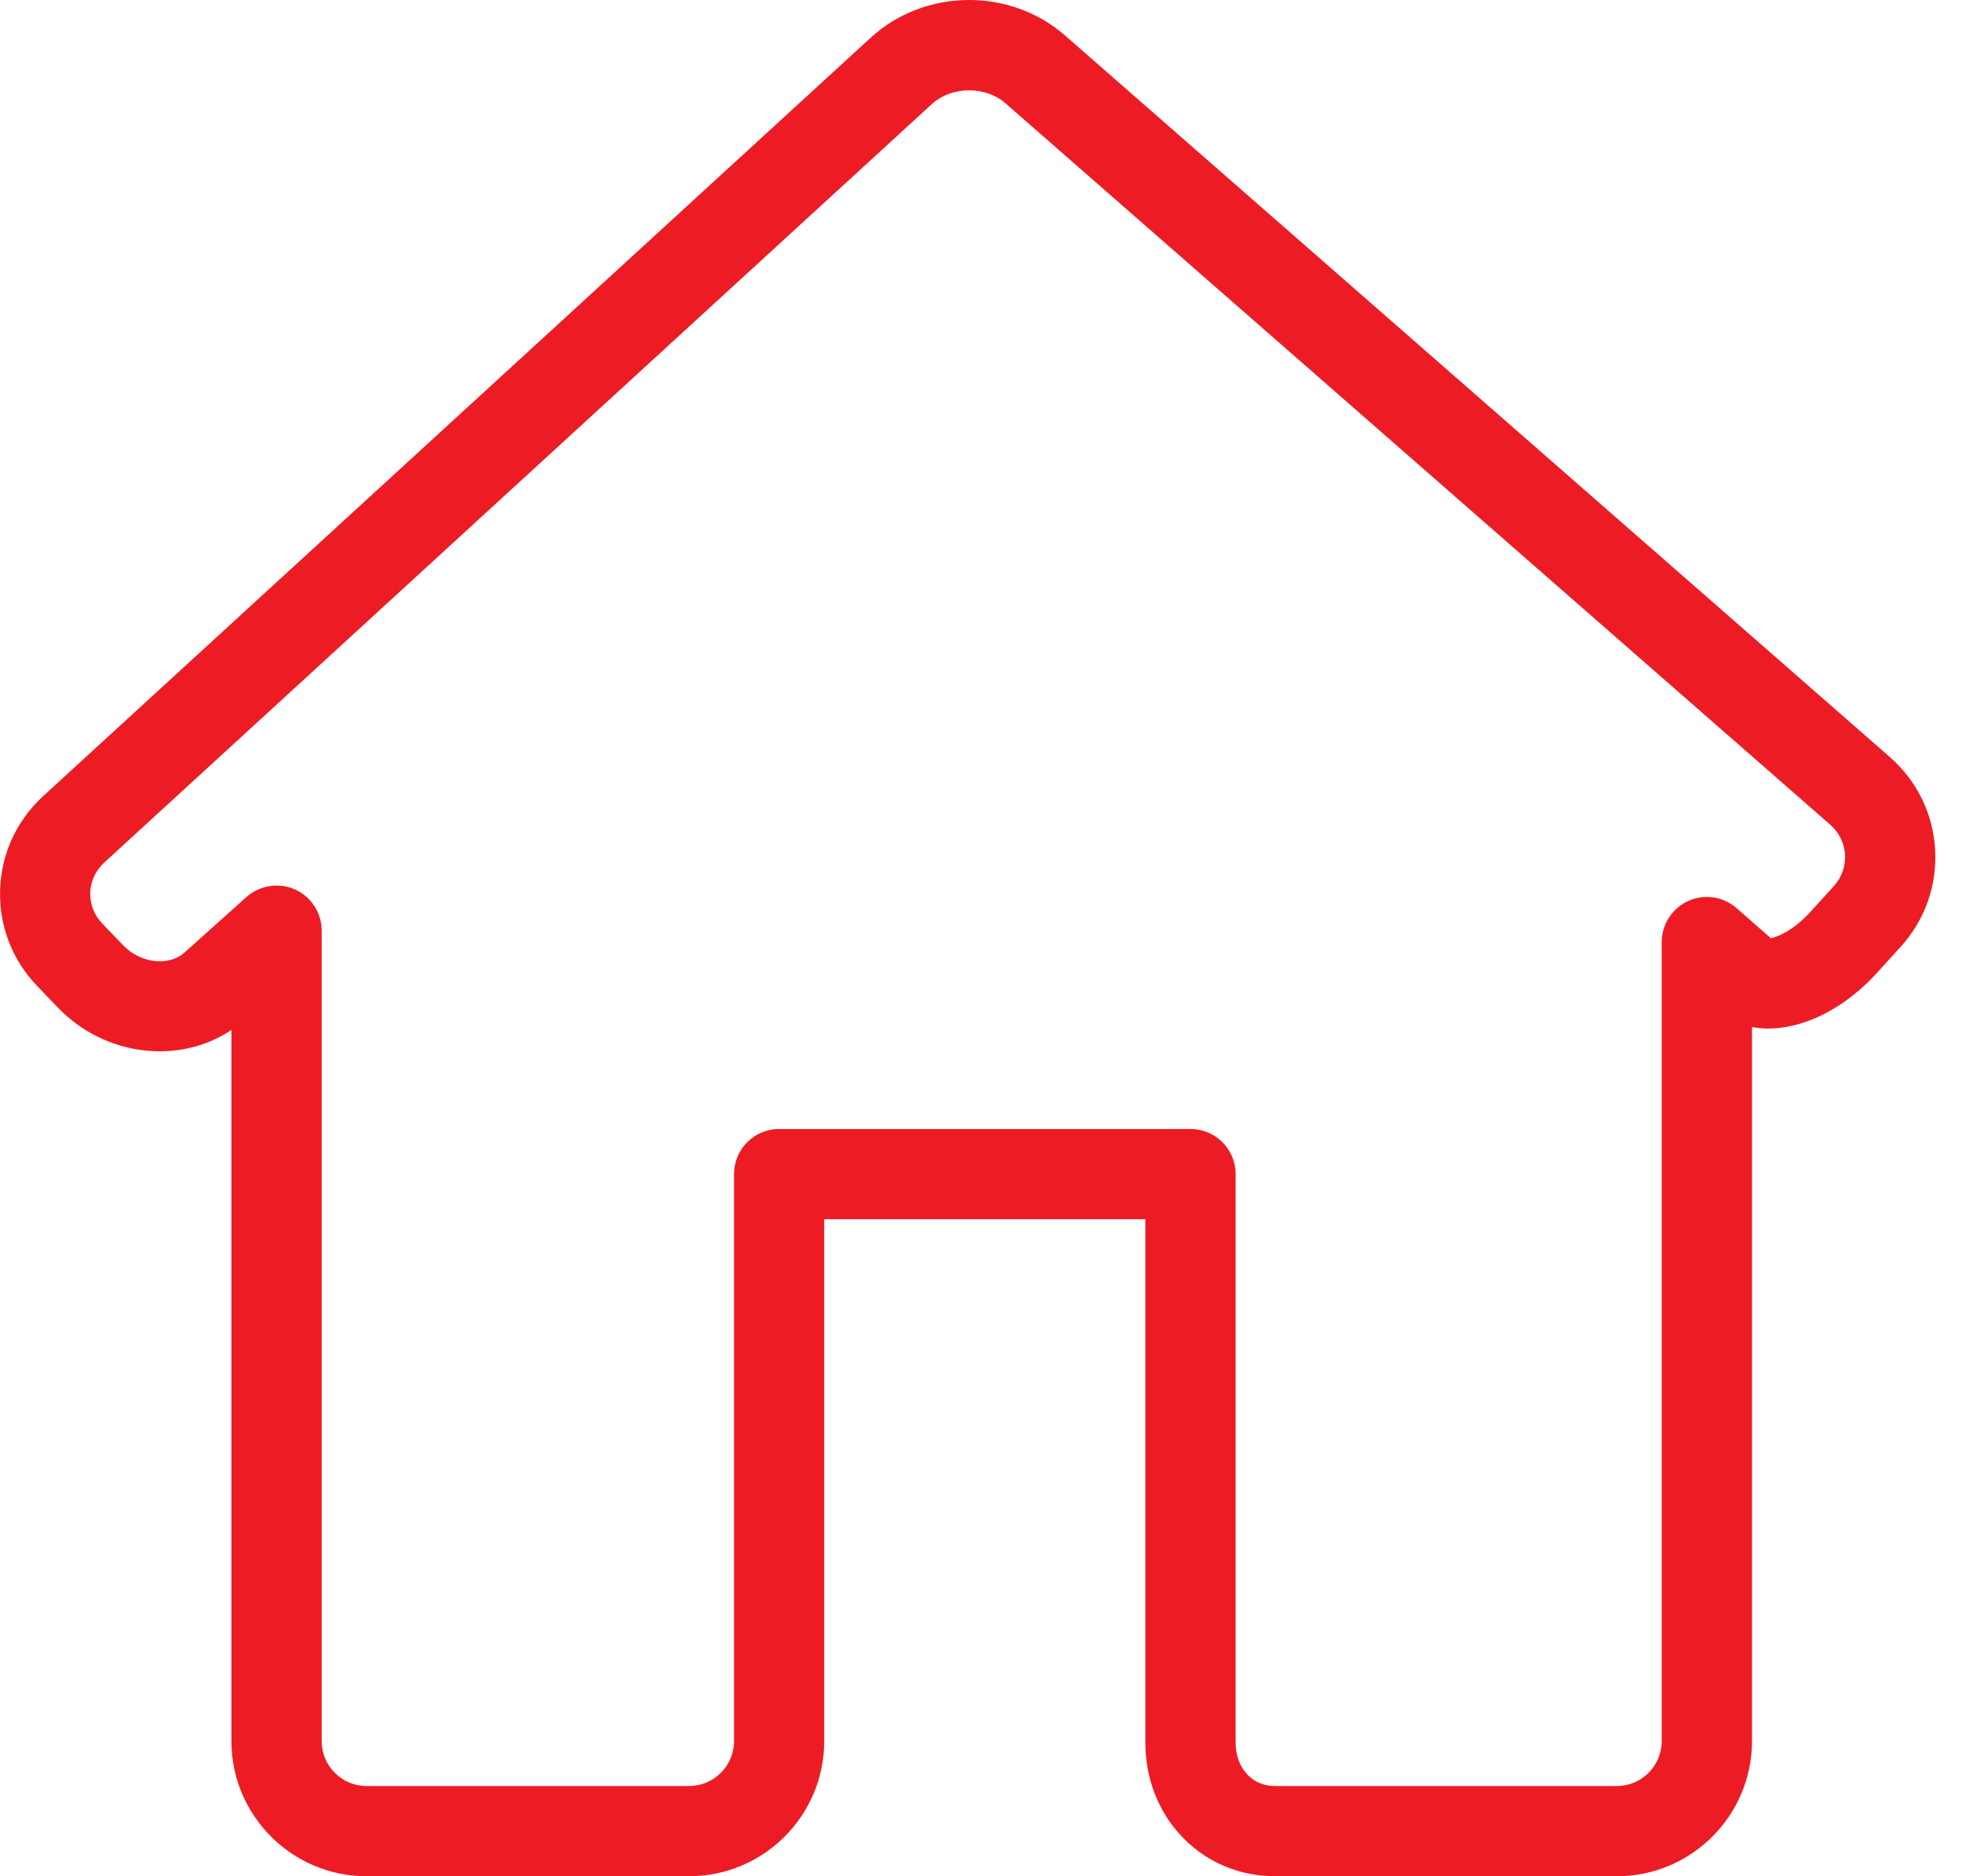 <?xml version="1.0" encoding="UTF-8" standalone="no"?>
<svg width="23px" height="22px" viewBox="0 0 23 22" version="1.1" xmlns="http://www.w3.org/2000/svg" xmlns:xlink="http://www.w3.org/1999/xlink">
    <!-- Generator: Sketch 46.2 (44496) - http://www.bohemiancoding.com/sketch -->
    <title>ico_home</title>
    <desc>Created with Sketch.</desc>
    <defs></defs>
    <g id="trang-chu" stroke="none" stroke-width="1" fill="none" fill-rule="evenodd">
        <g id="saostar-pc-home" transform="translate(-460, -183)" fill="#ED1C24">
            <g id="menu" transform="translate(0, 169)">
                <g id="ico_home" transform="translate(460, 14)">
                    <path d="M21.887,10.748 L21.889,10.748 L21.887,10.748 Z M3.242,10.384 C3.315,10.384 3.389,10.399 3.458,10.429 C3.648,10.515 3.771,10.704 3.771,10.912 L3.771,20.416 C3.771,20.706 4.007,20.942 4.297,20.942 L8.078,20.942 C8.368,20.942 8.605,20.706 8.605,20.416 L8.605,13.767 C8.605,13.475 8.841,13.238 9.133,13.238 L13.956,13.238 C14.248,13.238 14.485,13.475 14.485,13.767 L14.485,20.416 C14.485,20.419 14.485,20.421 14.485,20.424 C14.482,20.579 14.534,20.717 14.629,20.814 C14.711,20.898 14.821,20.942 14.947,20.942 L18.954,20.942 C19.244,20.942 19.48,20.706 19.48,20.416 L19.48,11.046 C19.48,10.839 19.602,10.65 19.791,10.564 C19.979,10.479 20.201,10.511 20.357,10.648 C20.357,10.648 20.533,10.802 20.759,11.001 C20.84,10.986 21.027,10.908 21.221,10.694 L21.496,10.392 C21.589,10.29 21.637,10.158 21.629,10.022 C21.621,9.887 21.559,9.761 21.455,9.67 L11.788,1.212 C11.551,1.004 11.154,1.009 10.922,1.222 L1.223,10.113 C1.121,10.206 1.062,10.332 1.058,10.467 C1.054,10.602 1.104,10.731 1.2,10.83 L1.443,11.084 C1.648,11.296 1.978,11.335 2.164,11.168 L2.889,10.518 C2.988,10.43 3.115,10.384 3.242,10.384 L3.242,10.384 Z M8.078,22 L4.297,22 C3.424,22 2.713,21.289 2.713,20.416 L2.713,12.077 C2.103,12.487 1.23,12.388 0.68,11.816 L0.437,11.563 C0.143,11.257 -0.012,10.856 0.001,10.434 C0.014,10.012 0.194,9.621 0.508,9.333 L10.207,0.442 C10.839,-0.137 11.839,-0.149 12.485,0.416 L22.151,8.874 C22.471,9.154 22.661,9.54 22.685,9.962 C22.709,10.384 22.565,10.789 22.279,11.104 L22.004,11.406 C21.557,11.898 20.994,12.127 20.538,12.043 L20.538,20.416 C20.538,21.289 19.827,22 18.954,22 L14.947,22 C14.538,22 14.157,21.842 13.876,21.557 C13.581,21.258 13.422,20.852 13.427,20.413 L13.427,14.296 L9.662,14.296 L9.662,20.416 C9.662,21.289 8.952,22 8.078,22 L8.078,22 Z" id="home"></path>
                </g>
            </g>
        </g>
    </g>
</svg>